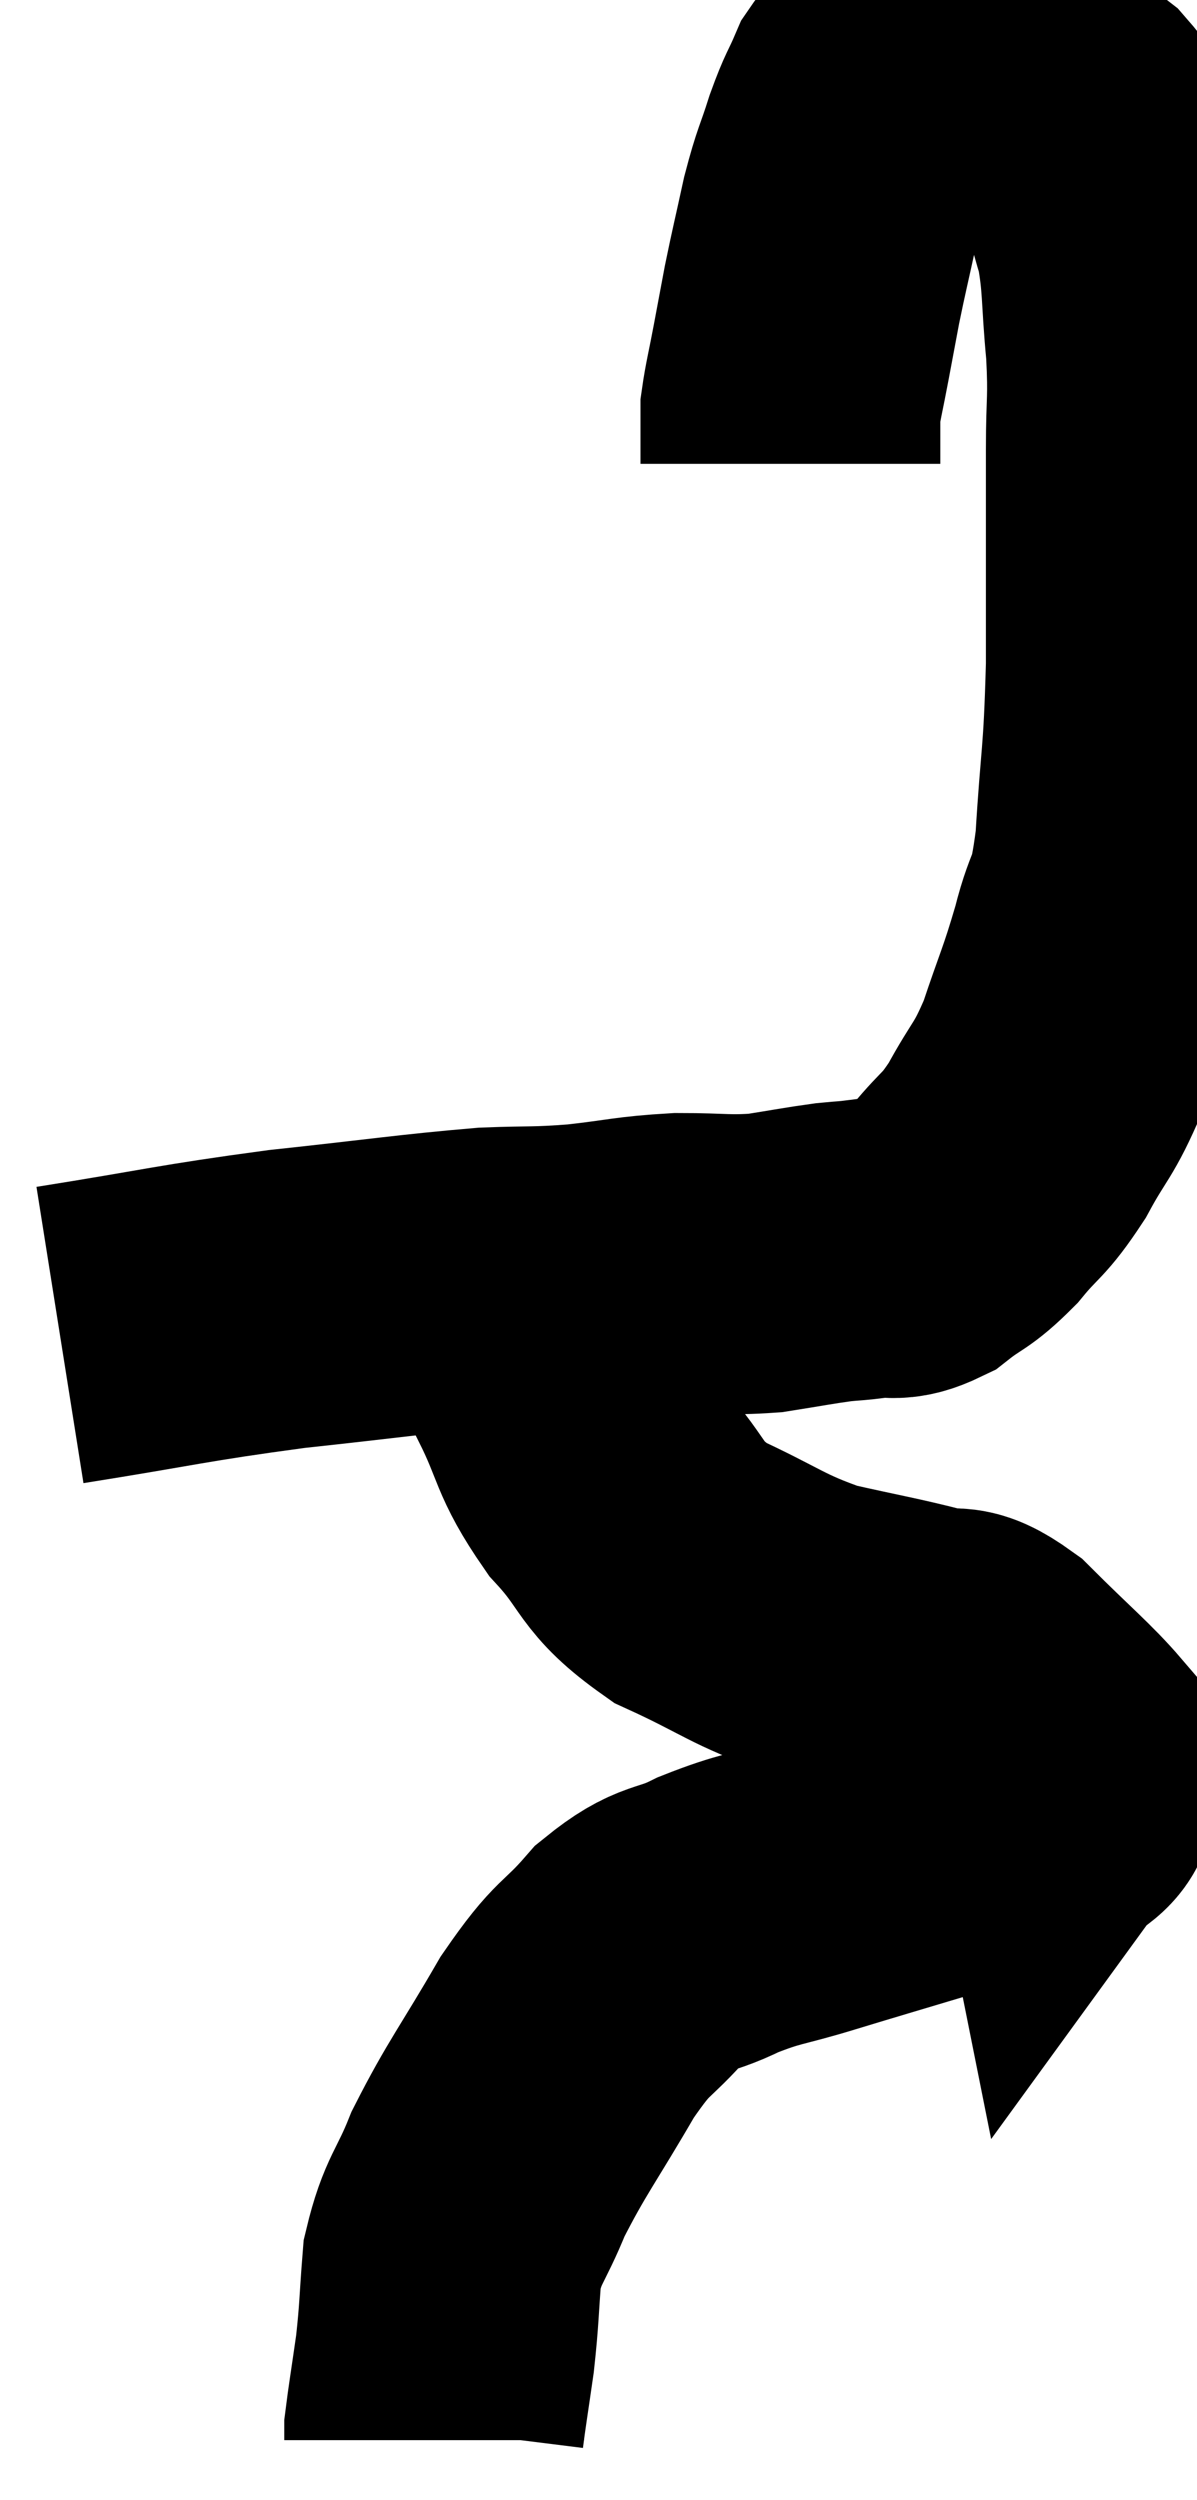 <svg xmlns="http://www.w3.org/2000/svg" viewBox="13.16 4.269 19.96 41.671" width="19.96" height="41.671"><path d="M 14.16 26.52 C 16.05 26.22, 16.155 26.16, 17.94 25.92 C 19.62 25.74, 20.07 25.665, 21.3 25.56 C 22.08 25.53, 22.065 25.56, 22.86 25.5 C 23.67 25.41, 23.715 25.365, 24.48 25.32 C 25.2 25.32, 25.275 25.365, 25.92 25.32 C 26.49 25.23, 26.625 25.2, 27.06 25.14 C 27.36 25.11, 27.315 25.125, 27.66 25.08 C 28.05 25.02, 28.035 25.155, 28.44 24.96 C 28.86 24.63, 28.86 24.72, 29.28 24.3 C 29.7 23.79, 29.715 23.895, 30.12 23.28 C 30.51 22.56, 30.555 22.65, 30.9 21.84 C 31.2 20.94, 31.245 20.91, 31.5 20.04 C 31.71 19.2, 31.77 19.53, 31.92 18.36 C 32.01 16.86, 32.055 17.01, 32.1 15.36 C 32.1 13.56, 32.1 13.08, 32.1 11.76 C 32.1 10.92, 32.145 10.965, 32.1 10.08 C 32.01 9.15, 32.055 8.97, 31.92 8.22 C 31.74 7.65, 31.77 7.575, 31.56 7.08 C 31.32 6.66, 31.395 6.6, 31.08 6.24 C 30.69 5.94, 30.585 5.85, 30.3 5.64 C 30.12 5.52, 30.18 5.49, 29.94 5.4 C 29.64 5.34, 29.685 5.31, 29.34 5.28 C 28.95 5.28, 28.83 5.265, 28.56 5.28 C 28.41 5.31, 28.47 5.205, 28.26 5.34 C 27.99 5.58, 27.945 5.49, 27.72 5.82 C 27.54 6.24, 27.54 6.165, 27.36 6.66 C 27.18 7.23, 27.165 7.17, 27 7.8 C 26.85 8.49, 26.82 8.595, 26.7 9.18 C 26.61 9.66, 26.61 9.66, 26.52 10.14 C 26.43 10.62, 26.385 10.785, 26.34 11.1 C 26.34 11.25, 26.34 11.22, 26.34 11.4 C 26.34 11.61, 26.34 11.67, 26.34 11.82 C 26.34 11.91, 26.34 11.955, 26.34 12 C 26.34 12, 26.34 12, 26.34 12 L 26.34 12" fill="none" stroke="black" stroke-width="5"></path><path d="M 22.26 25.8 C 22.32 26.49, 22.125 26.385, 22.38 27.18 C 22.83 28.08, 22.71 28.155, 23.28 28.98 C 23.97 29.73, 23.79 29.865, 24.66 30.48 C 25.71 30.96, 25.77 31.095, 26.76 31.44 C 27.69 31.65, 27.915 31.68, 28.62 31.86 C 29.1 32.01, 28.995 31.74, 29.58 32.16 C 30.27 32.85, 30.6 33.12, 30.96 33.54 C 30.99 33.69, 31.005 33.765, 31.02 33.84 C 31.02 33.84, 31.14 33.675, 31.02 33.84 C 30.78 34.17, 31.17 34.17, 30.54 34.5 C 29.52 34.83, 29.46 34.86, 28.5 35.16 C 27.6 35.43, 27.54 35.445, 26.7 35.7 C 25.92 35.94, 25.86 35.895, 25.14 36.18 C 24.48 36.51, 24.45 36.33, 23.82 36.84 C 23.22 37.53, 23.25 37.305, 22.62 38.22 C 21.96 39.36, 21.78 39.555, 21.3 40.5 C 21 41.25, 20.88 41.25, 20.7 42 C 20.64 42.75, 20.655 42.81, 20.58 43.5 C 20.49 44.13, 20.445 44.4, 20.4 44.76 C 20.4 44.85, 20.4 44.895, 20.4 44.94 C 20.4 44.94, 20.4 44.94, 20.4 44.94 L 20.4 44.94" fill="none" stroke="black" stroke-width="5"></path></svg>